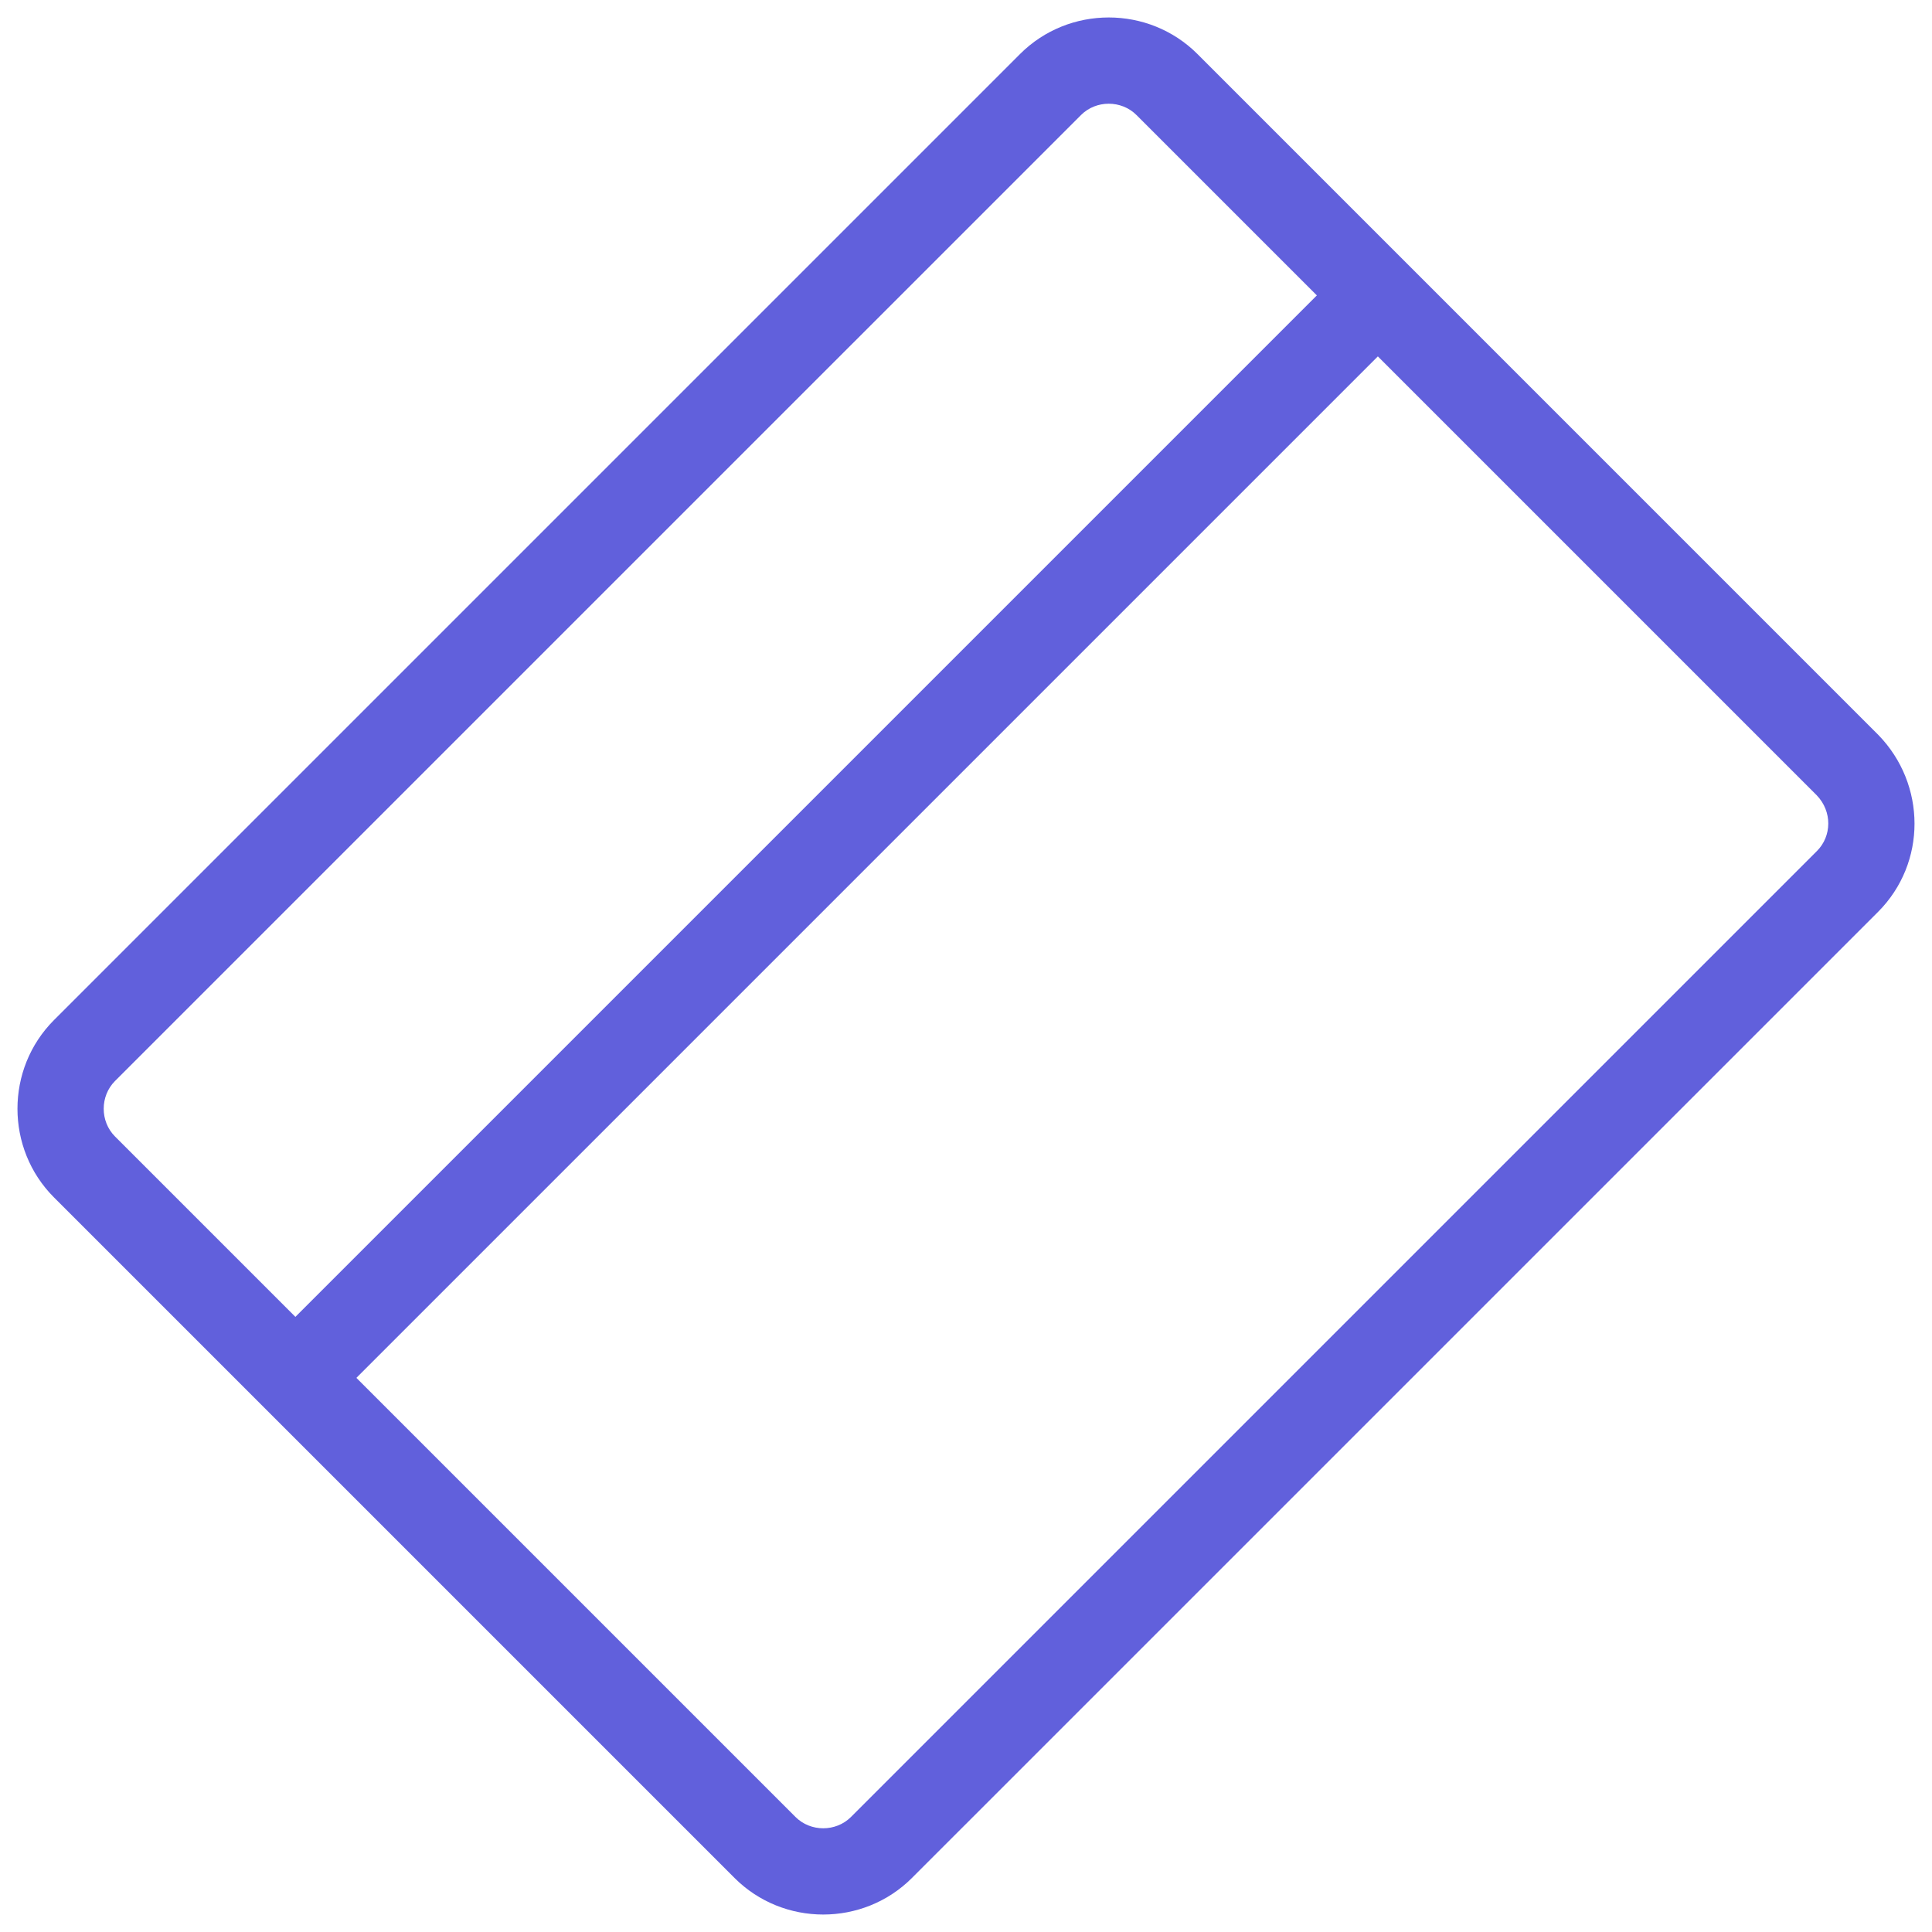 <svg width="56" height="56" viewBox="0 0 56 56" fill="none" xmlns="http://www.w3.org/2000/svg">
<path fill-rule="evenodd" clip-rule="evenodd" d="M41.384 8.884L8.884 41.384L7.116 39.616L39.616 7.116L41.384 8.884Z" fill="#6160DC"/>
<path fill-rule="evenodd" clip-rule="evenodd" d="M32.941 3.334C32.504 2.897 31.77 2.897 31.334 3.334L3.333 31.334C2.897 31.771 2.897 32.504 3.333 32.941L23.058 52.666C23.495 53.103 24.229 53.103 24.666 52.666L52.666 24.666C53.095 24.237 53.113 23.523 52.659 23.052L32.941 3.334ZM29.566 1.566C30.979 0.153 33.295 0.153 34.709 1.566L54.445 21.303C55.836 22.732 55.853 25.014 54.434 26.434L26.433 54.434C25.02 55.847 22.704 55.847 21.291 54.434L1.566 34.709C0.153 33.296 0.153 30.979 1.566 29.566L29.566 1.566Z" fill="#6160DC"/>
</svg>
